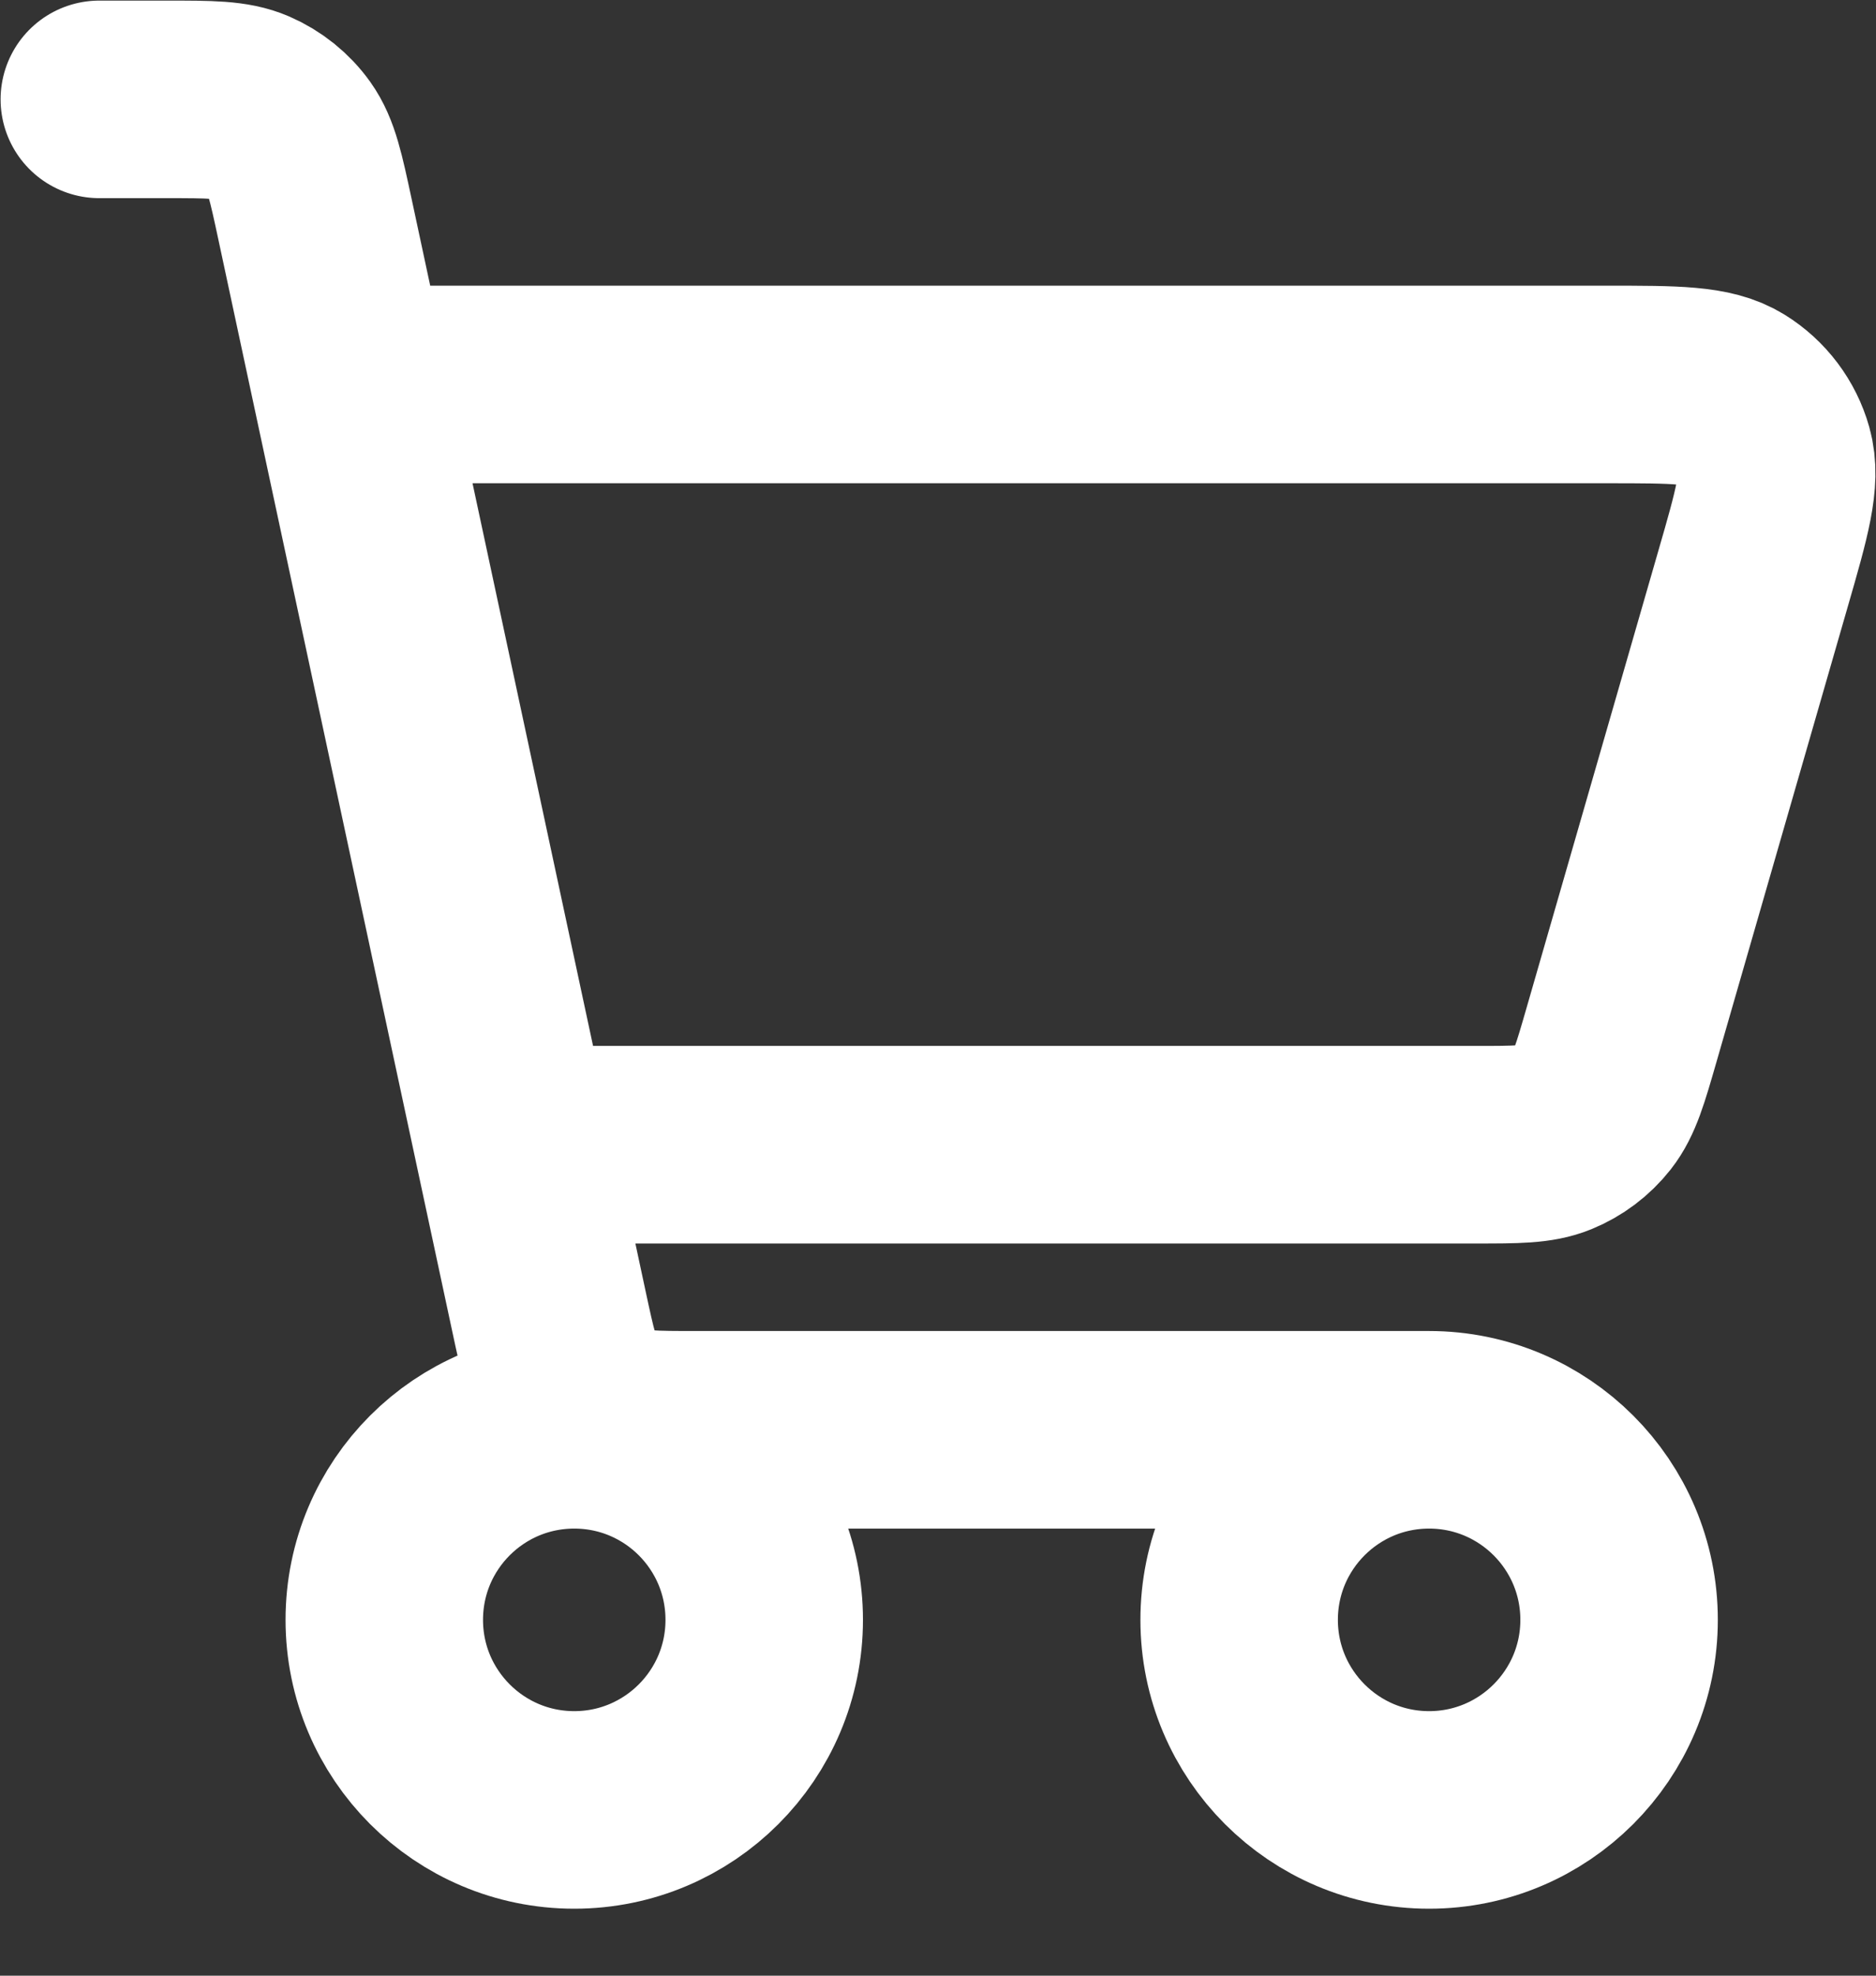 <svg width="19" height="20" viewBox="0 0 19 20" fill="none" xmlns="http://www.w3.org/2000/svg">
<rect x="0" y="0" width="19" height="20" fill="#333333" stroke="none"/>
<path d="M14.474 14.474C13.411 14.474 12.55 15.335 12.55 16.398C12.55 17.46 13.411 18.322 14.474 18.322C15.536 18.322 16.398 17.46 16.398 16.398C16.398 15.335 15.536 14.474 14.474 14.474ZM14.474 14.474H7.061C6.617 14.474 6.395 14.474 6.212 14.395C6.051 14.325 5.912 14.213 5.81 14.07C5.696 13.91 5.65 13.696 5.559 13.272L3.191 2.223C3.098 1.789 3.051 1.572 2.936 1.41C2.834 1.267 2.694 1.155 2.533 1.085C2.35 1.006 2.129 1.006 1.686 1.006H1.006M3.892 3.892H16.276C16.97 3.892 17.317 3.892 17.55 4.037C17.754 4.163 17.904 4.362 17.969 4.593C18.043 4.857 17.948 5.191 17.755 5.858L16.423 10.475C16.308 10.874 16.25 11.073 16.134 11.221C16.031 11.352 15.895 11.454 15.741 11.517C15.567 11.588 15.36 11.588 14.947 11.588H5.557M5.816 18.322C4.753 18.322 3.892 17.46 3.892 16.398C3.892 15.335 4.753 14.474 5.816 14.474C6.879 14.474 7.74 15.335 7.74 16.398C7.74 17.46 6.879 18.322 5.816 18.322Z" stroke="white" stroke-width="2" stroke-linecap="round" stroke-linejoin="round"/>
</svg>
